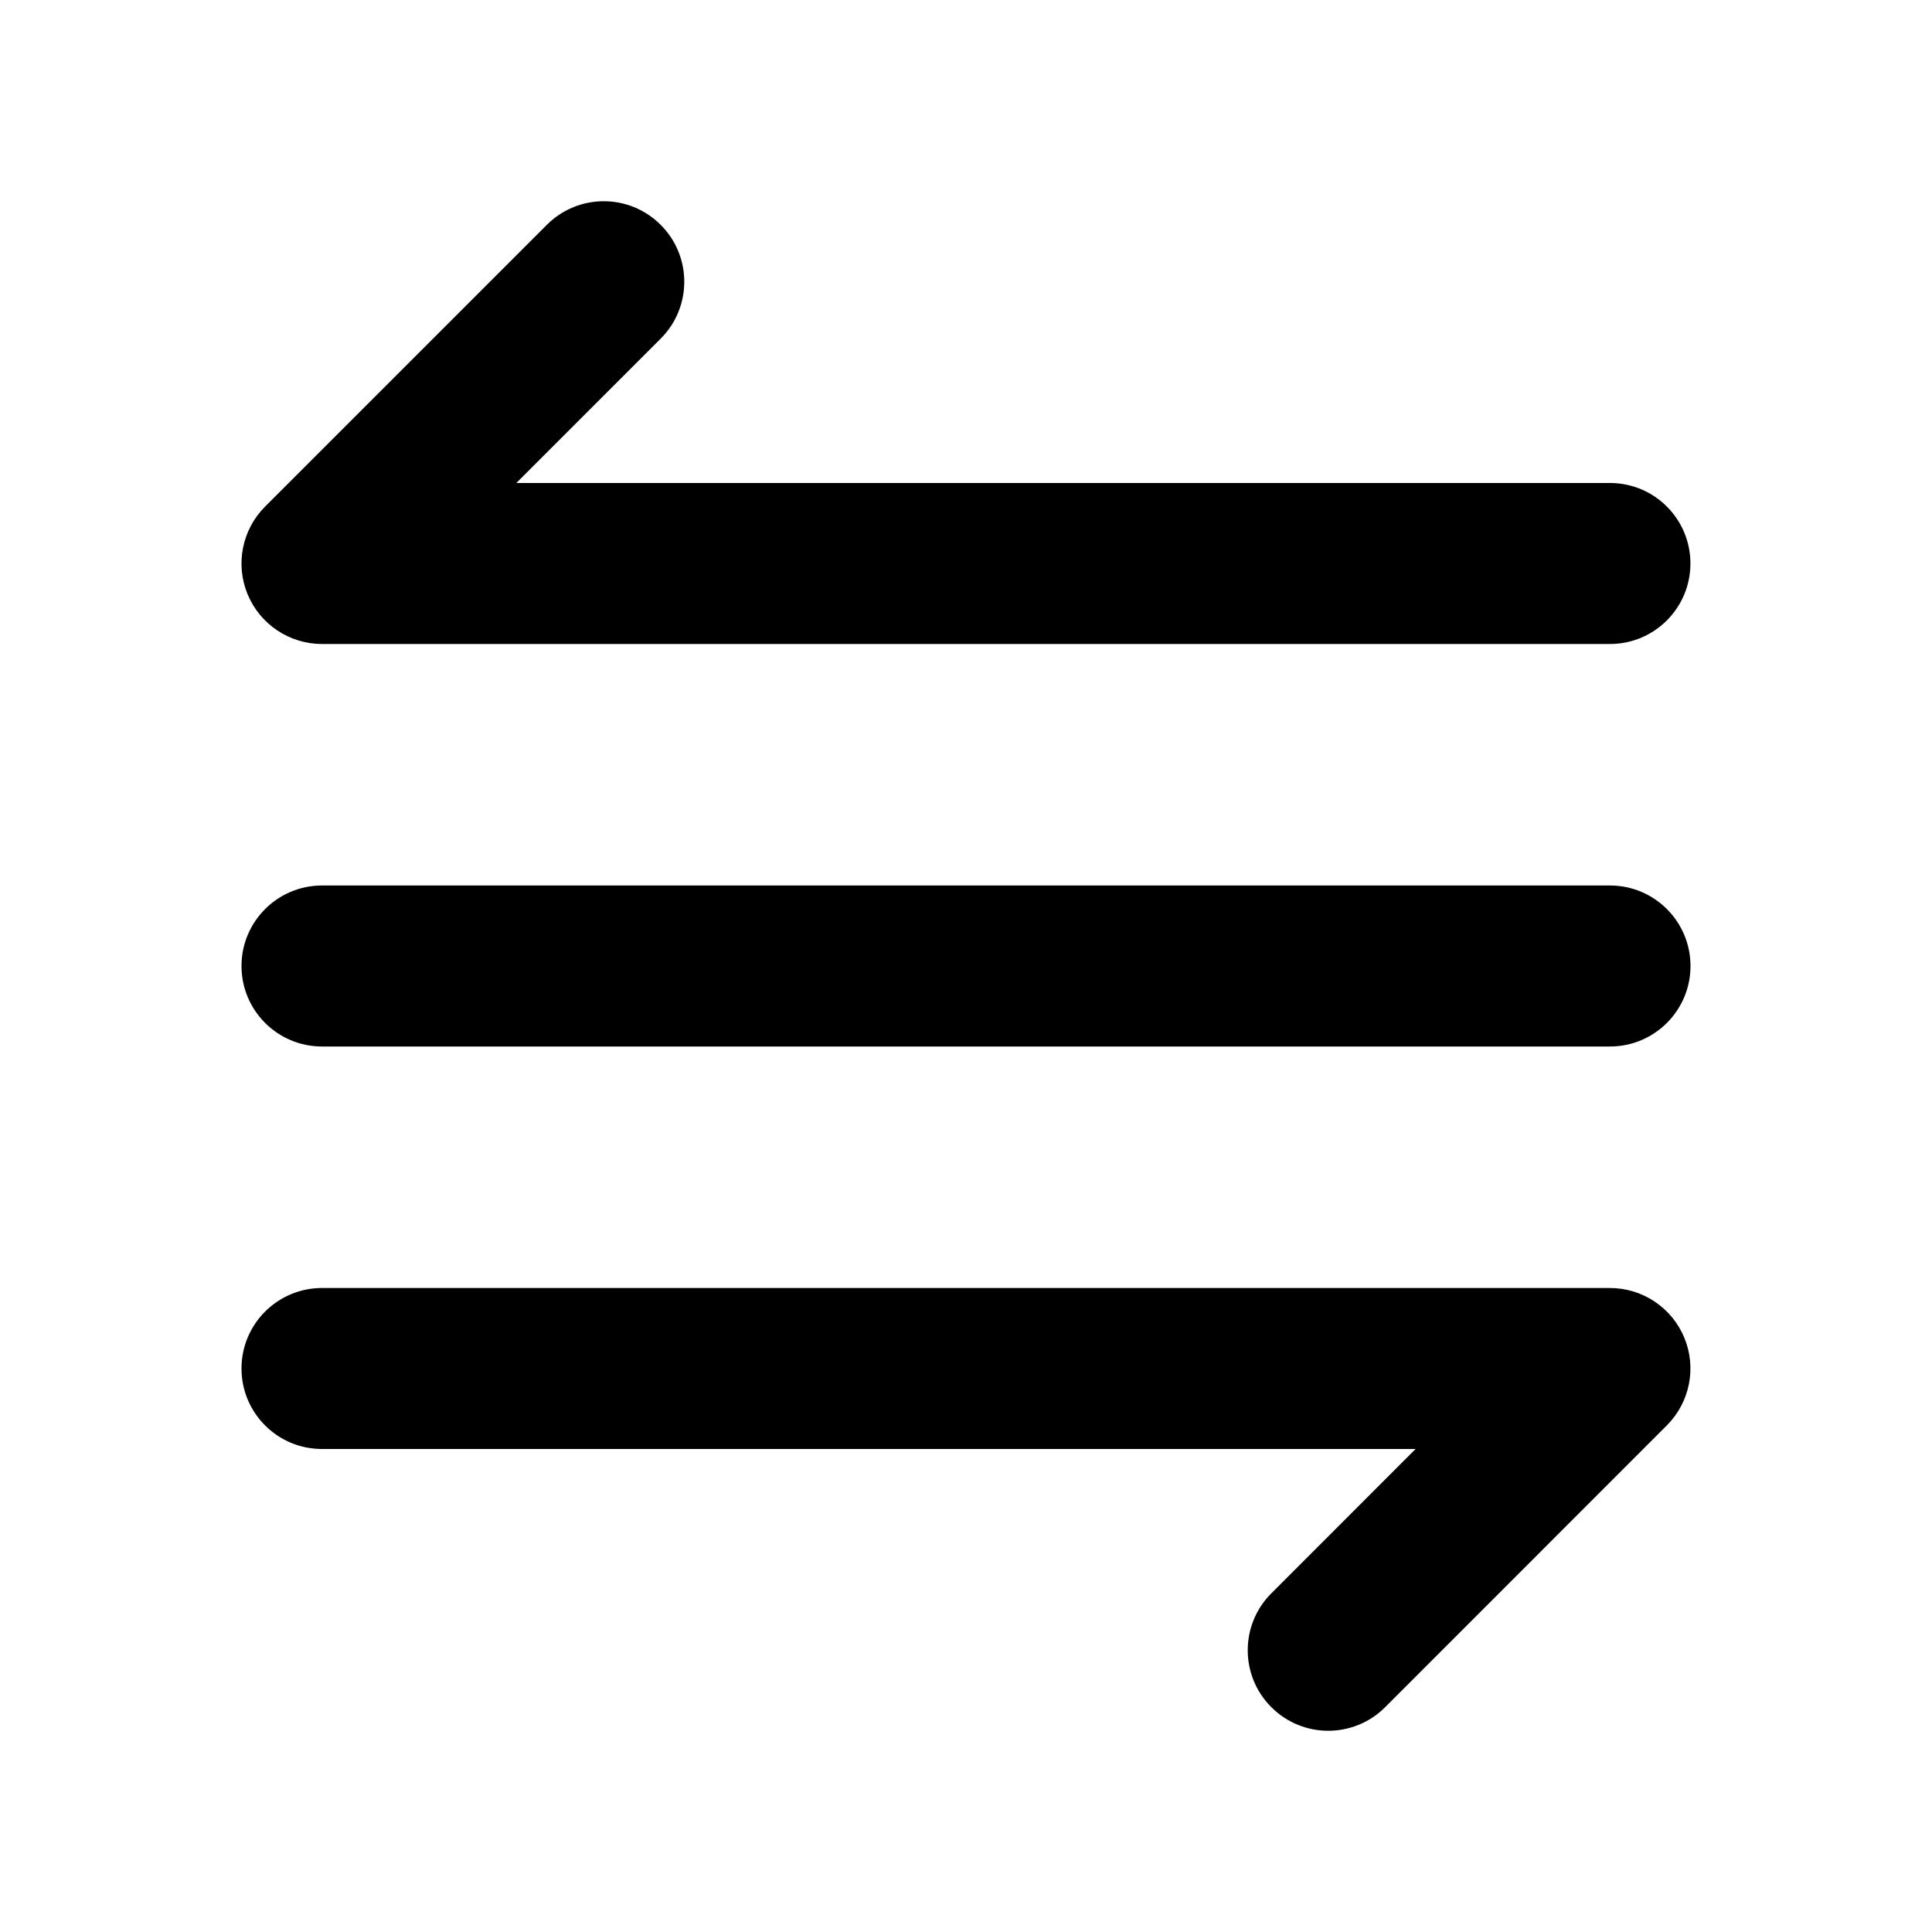 <svg width="24" height="24" viewBox="0 0 24 24" xmlns="http://www.w3.org/2000/svg">
    <path fill-rule="evenodd" clip-rule="evenodd" d="M3 12C3 11.448 3.448 11 4 11H20C20.552 11 21 11.448 21 12C21 12.552 20.552 13 20 13H4C3.448 13 3 12.552 3 12Z"/>
    <path fill-rule="evenodd" clip-rule="evenodd" d="M8.207 2.793C8.598 3.183 8.598 3.817 8.207 4.207L6.414 6L19.999 6C20.552 6 20.999 6.447 20.999 7C20.999 7.552 20.552 8 19.999 8L4 8C3.596 8 3.231 7.756 3.076 7.383C2.921 7.009 3.007 6.579 3.293 6.293L6.793 2.793C7.183 2.402 7.817 2.402 8.207 2.793Z"/>
    <path fill-rule="evenodd" clip-rule="evenodd" d="M4 16L19.999 16C20.404 16 20.768 16.244 20.923 16.617C21.078 16.991 20.992 17.421 20.706 17.707L17.207 21.207C16.817 21.598 16.183 21.598 15.793 21.207C15.402 20.817 15.402 20.183 15.793 19.793L17.585 18L4 18C3.448 18 3 17.553 3 17C3 16.448 3.448 16 4 16Z"/>
</svg>
